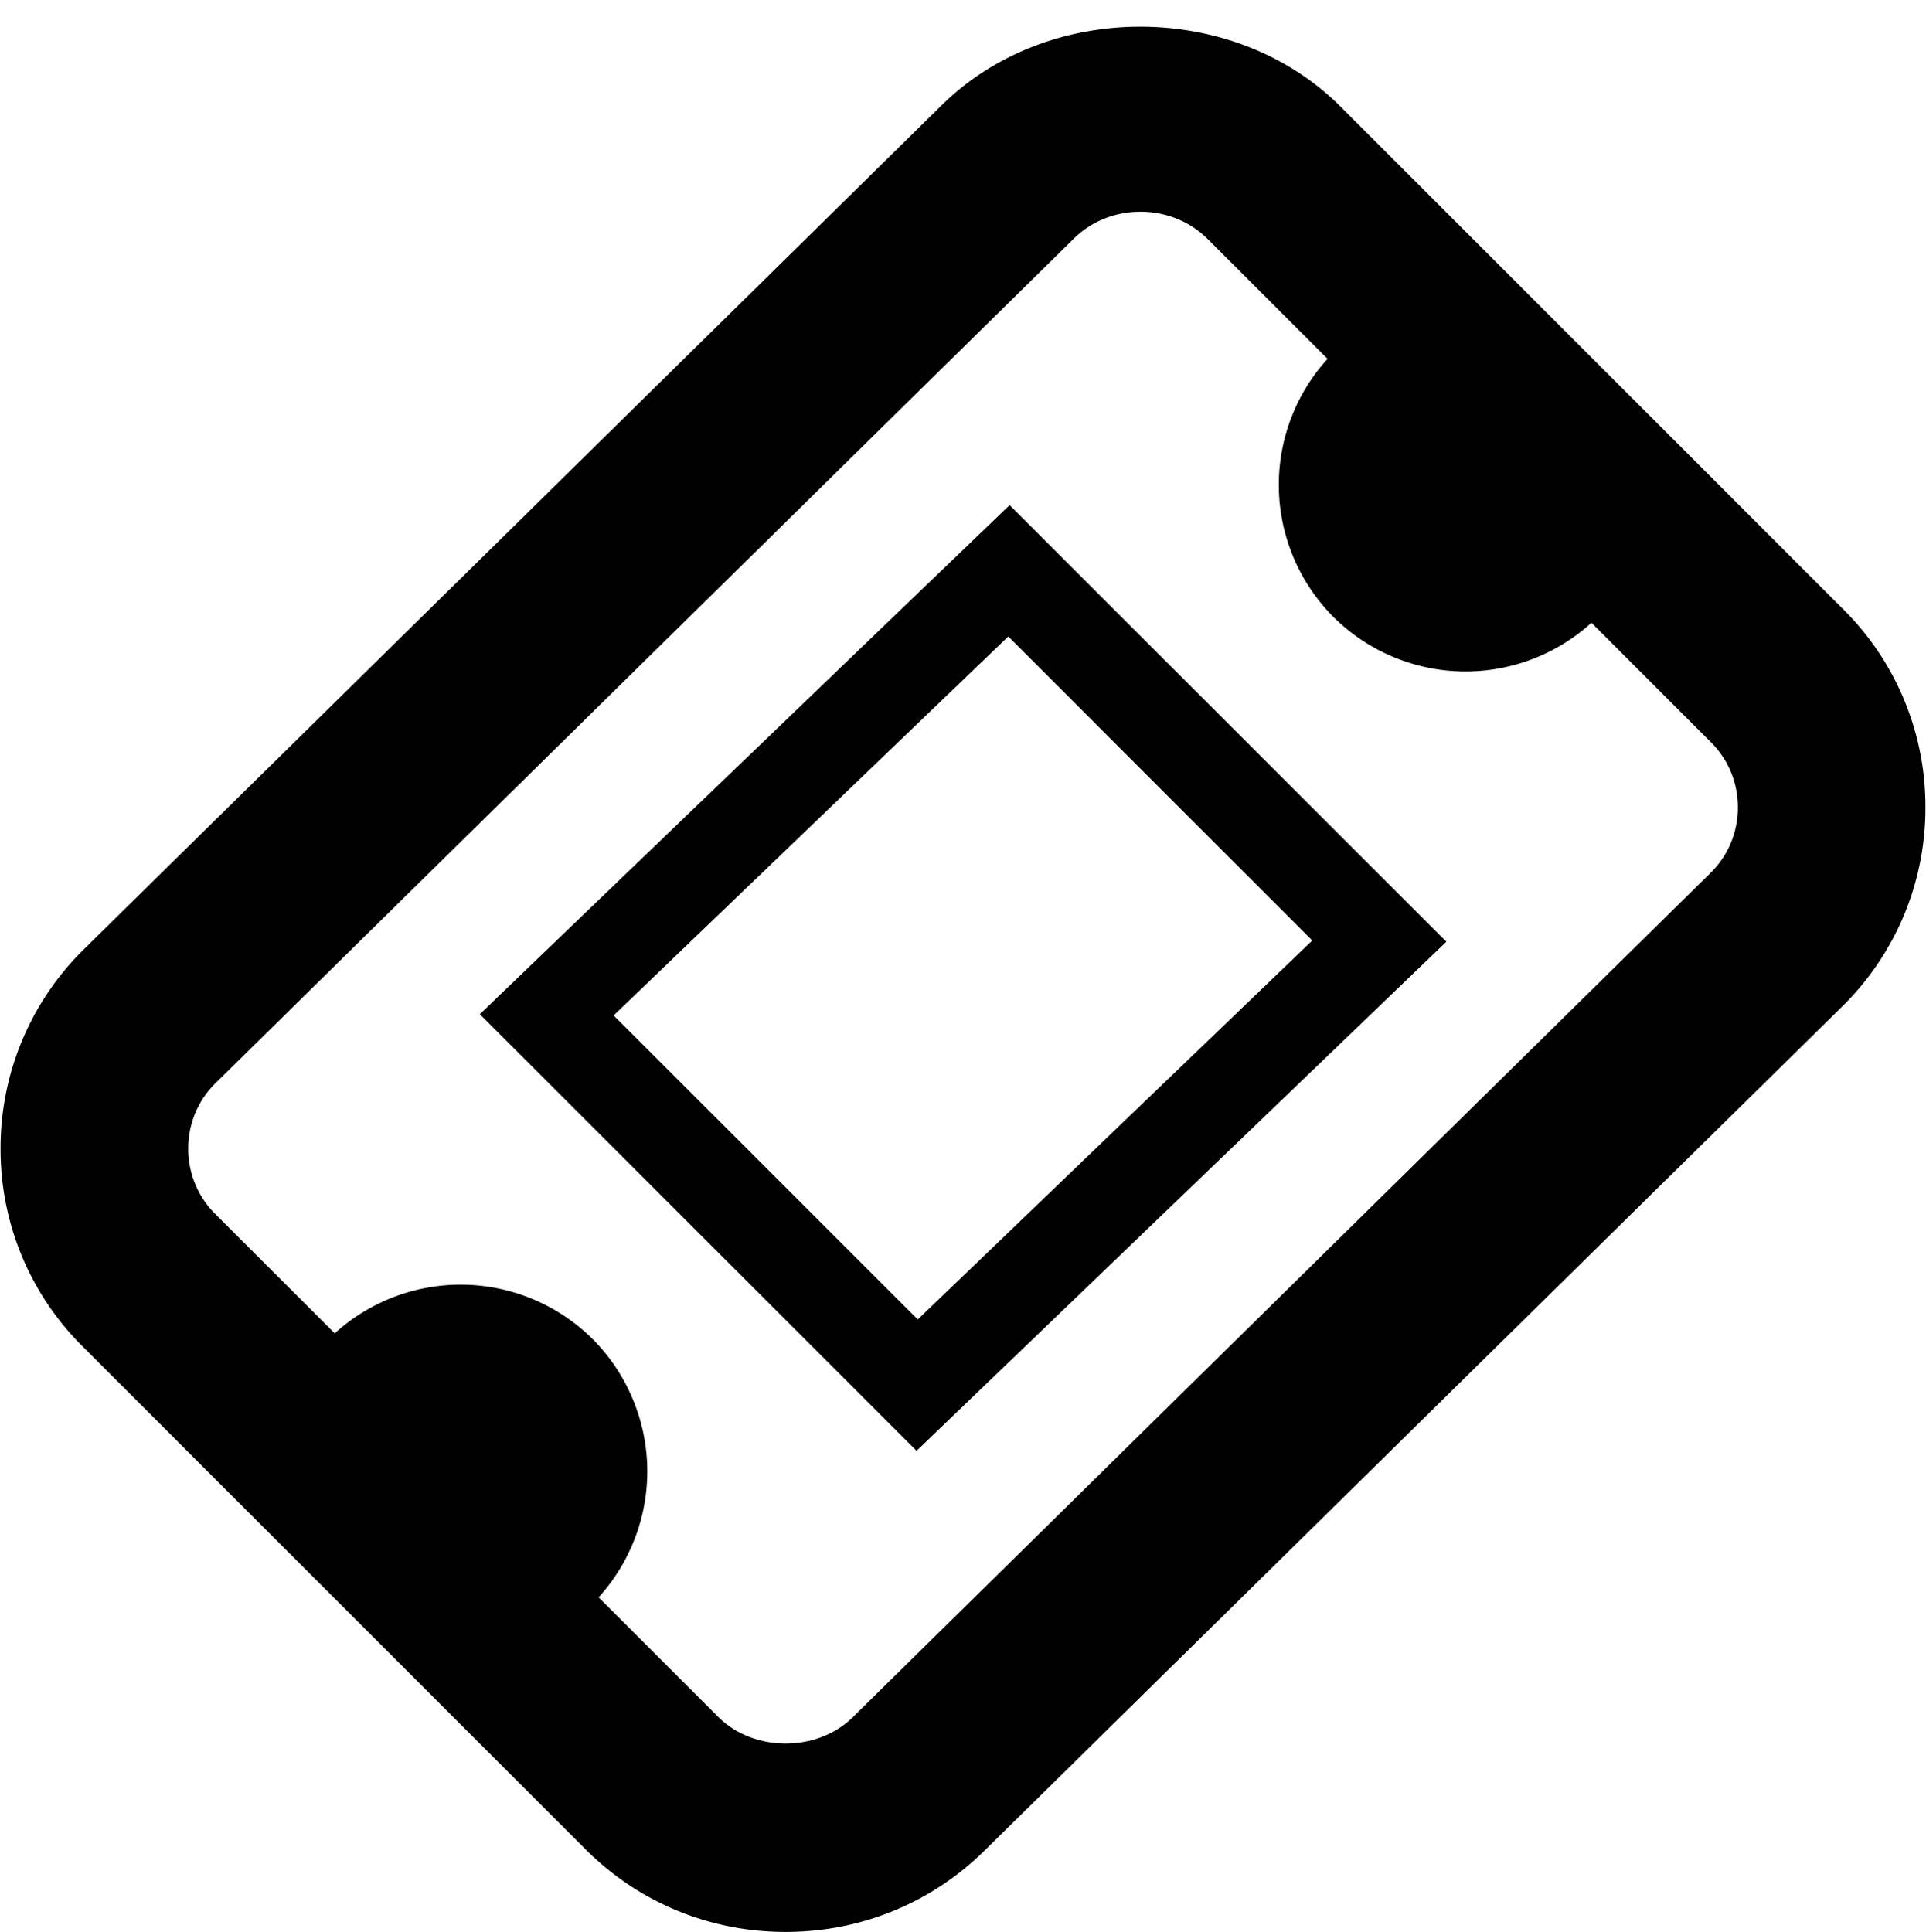<svg xmlns="http://www.w3.org/2000/svg" version="1.2" viewBox="0 0 20.536 20.601"><path d="M19.657 6.5l-5.364-5.364C13.165.008 11.182 0 10.045 1.118L.897 10.12a2.967 2.967 0 0 0-.891 2.115 2.959 2.959 0 0 0 .873 2.121l5.365 5.365c.567.567 1.325.88 2.133.88.799 0 1.551-.307 2.115-.862l9.147-9.003a2.963 2.963 0 0 0 .891-2.115 2.962 2.962 0 0 0-.873-2.121zm-1.421 2.811L9.09 18.314c-.381.373-1.056.37-1.432-.006l-1.275-1.275a1.999 1.999 0 0 0-.062-2.752 1.997 1.997 0 0 0-2.752-.063l-1.275-1.274c-.186-.187-.288-.435-.287-.699s.105-.513.293-.697l9.148-9.002c.189-.186.441-.288.713-.288.273 0 .529.104.719.294l1.275 1.275a1.995 1.995 0 0 0 .062 2.751 1.997 1.997 0 0 0 2.752.063l1.274 1.274c.187.187.288.435.287.699s-.105.512-.294.697zm-8.463 6.16l-4.657-4.656 5.649-5.429 4.657 4.656-5.649 5.429zm-3.23-4.643l3.243 3.242 4.206-4.041-3.241-3.242-4.208 4.041z"/></svg>